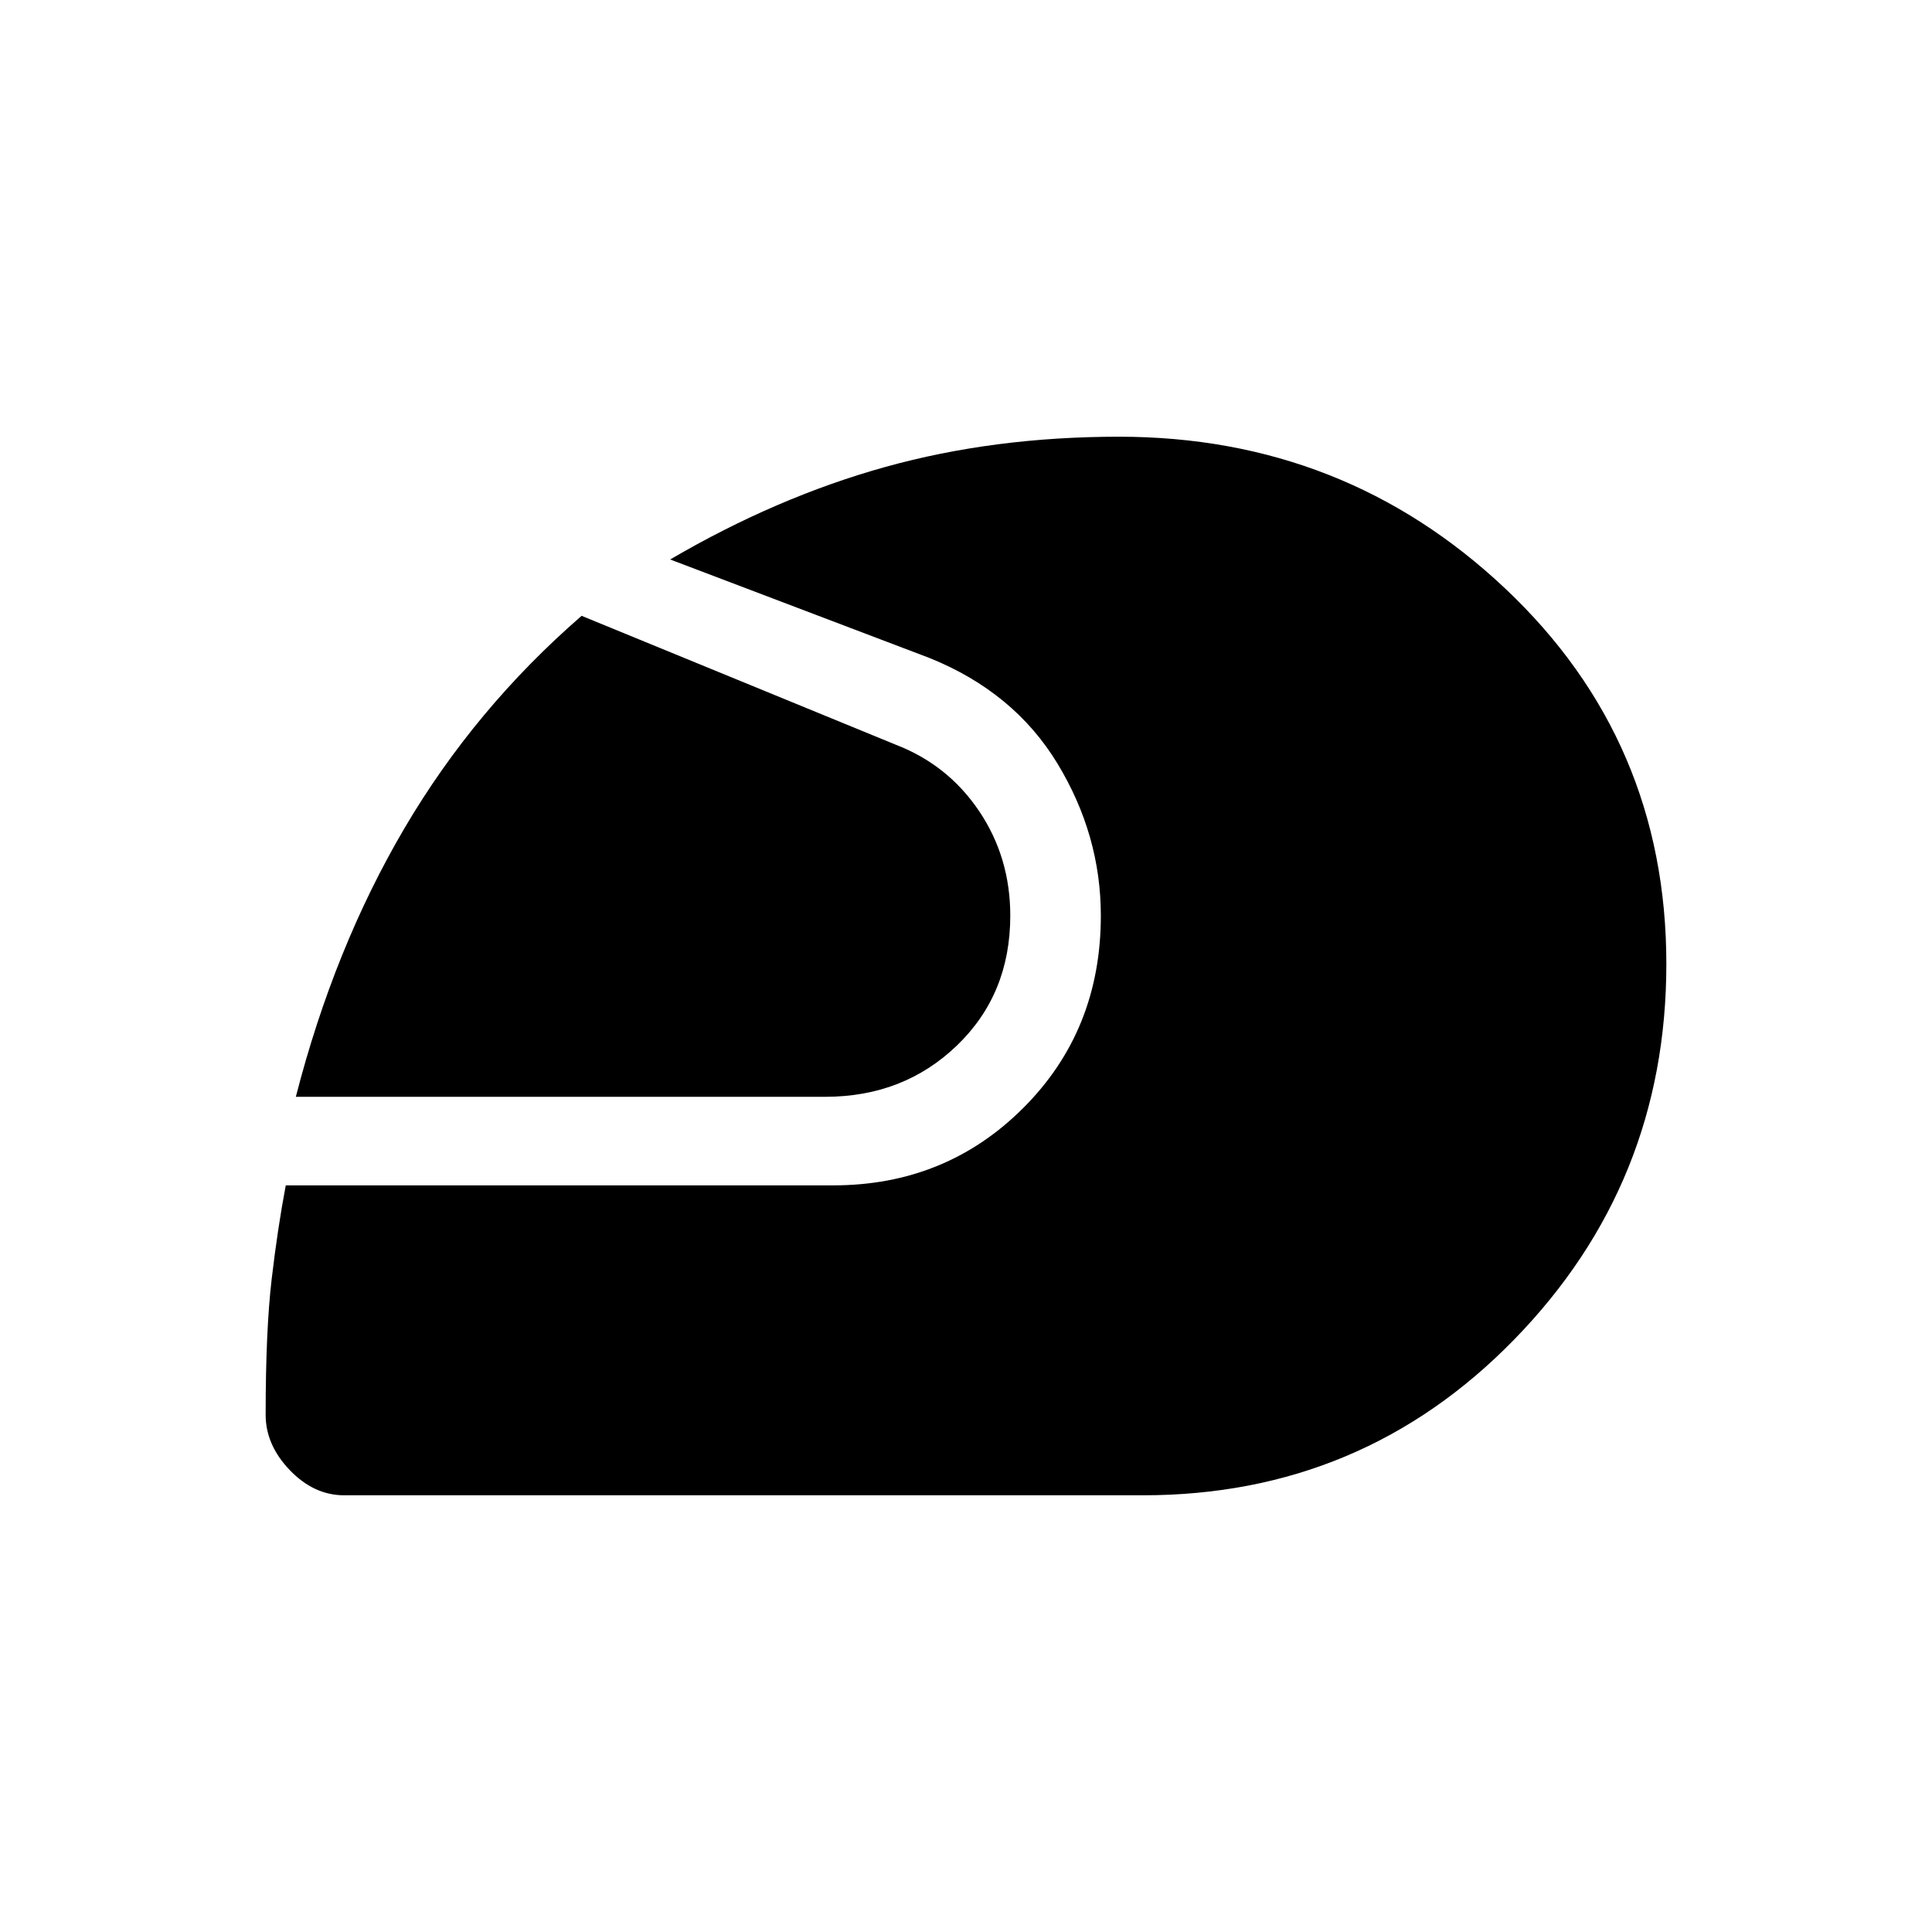 <svg xmlns="http://www.w3.org/2000/svg" height="48" width="48"><path d="M8.55 37.15q-.75 0-1.35-.625-.6-.625-.6-1.375 0-2.1.15-3.375t.35-2.325h13.6q2.8 0 4.725-1.925Q27.35 25.6 27.35 22.75q0-2-1.075-3.775T23.1 16.35l-6.45-2.45q2.65-1.55 5.35-2.3 2.7-.75 5.8-.75 5.6 0 9.6 3.775t4 9.325q0 5.45-3.775 9.325Q33.85 37.15 28.4 37.15Zm-1.2-9.9q.95-3.7 2.7-6.675 1.75-2.975 4.4-5.275l7.8 3.2q1.3.5 2.075 1.65.775 1.15.775 2.6 0 1.95-1.325 3.225Q22.45 27.25 20.5 27.25Z"/></svg>